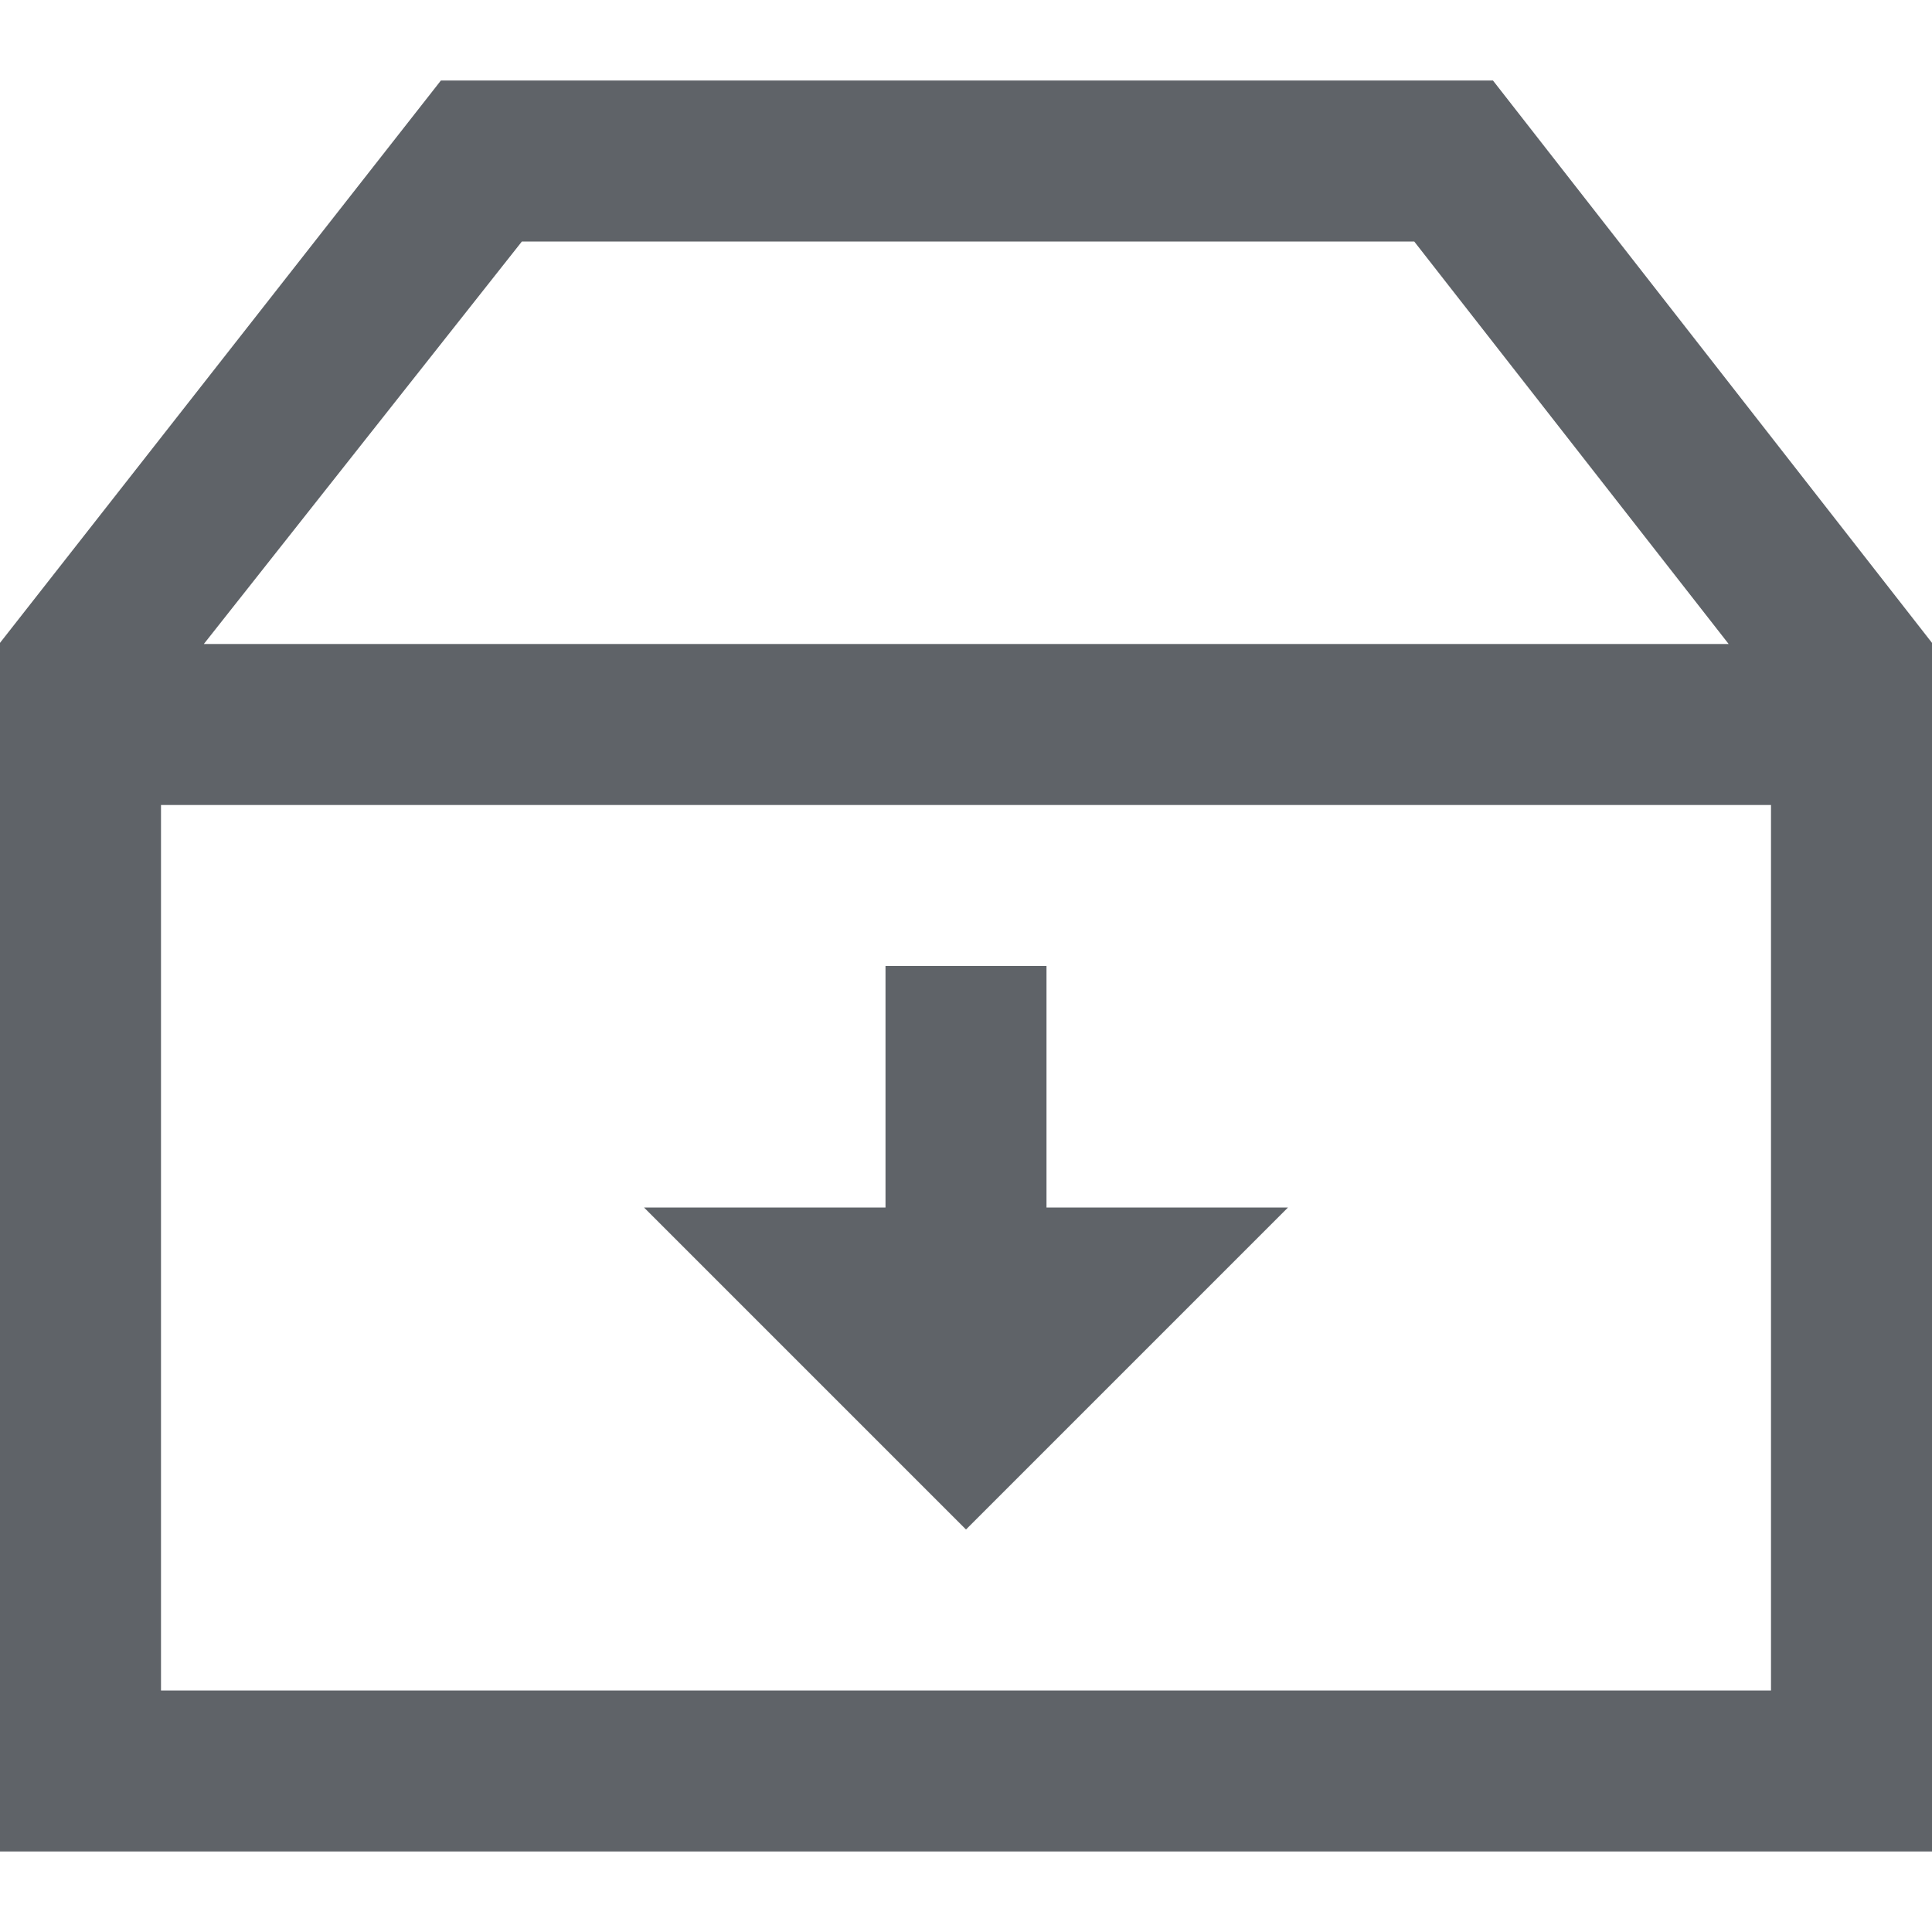 <svg width="24" height="24" viewBox="0 0 24 24" fill="none" xmlns="http://www.w3.org/2000/svg">
<path fill-rule="evenodd" clip-rule="evenodd" d="M24 23H0V7.986L5.477 1H18.546L24 7.986V23ZM22 10H2V21H22V10ZM13 15H16L12 19L8 15H11V12H13V15ZM17.568 3H6.483L2.532 8H21.474L17.568 3Z" fill="#5F6368"/>
</svg>
